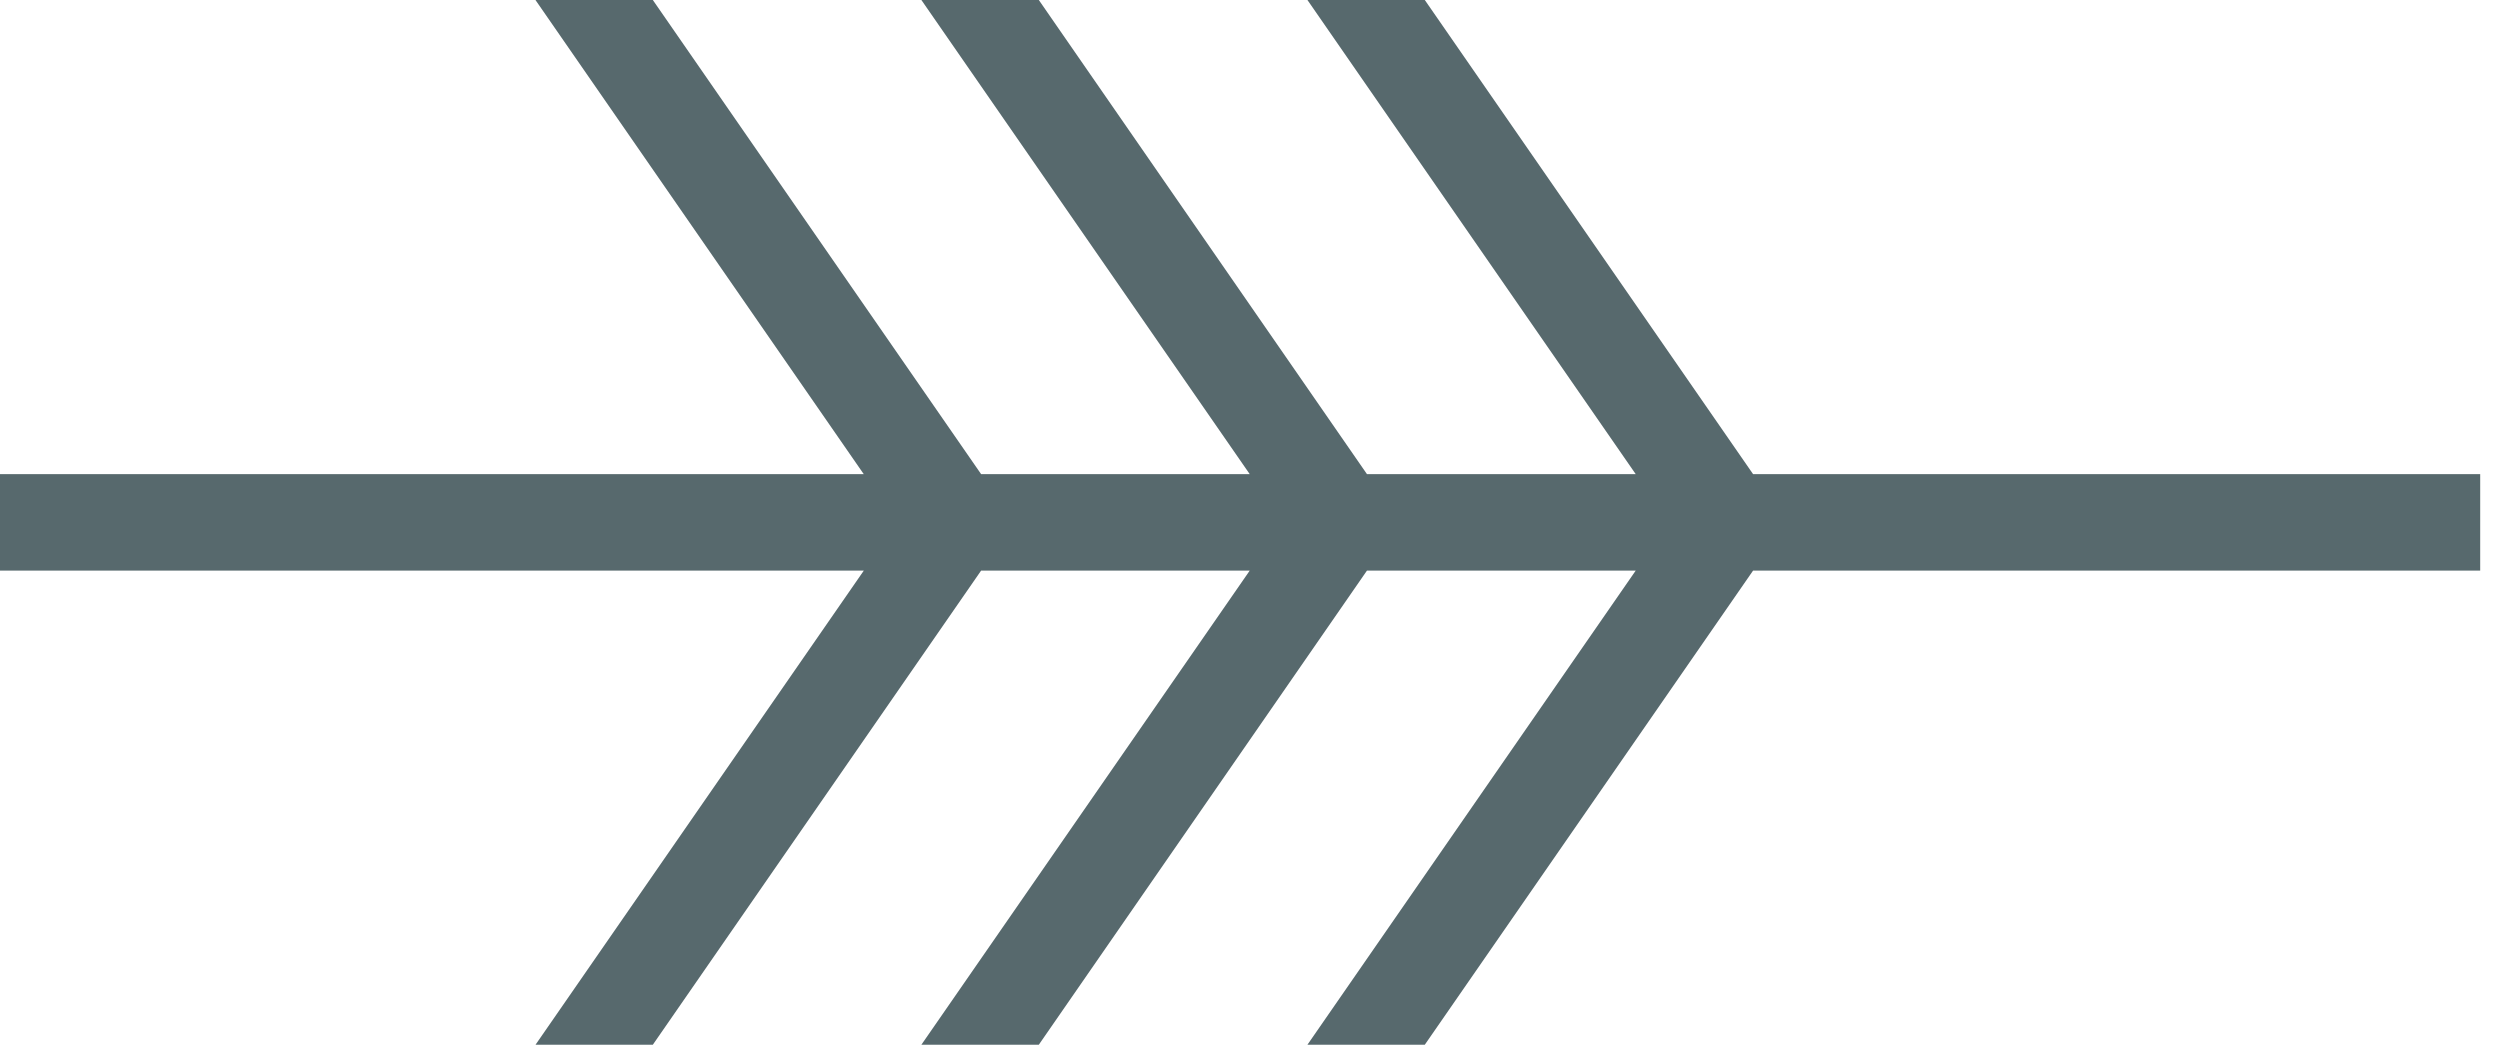 <svg xmlns="http://www.w3.org/2000/svg" width="38" height="16" viewBox="0 0 38 16">
    <path fill="#57696d" fill-rule="evenodd" d="M19.873 0l4.99 7.207h-4.085L15.79 0h-1.785l4.991 7.207h-4.083L9.923 0H8.139l4.99 7.207H0v1.466h13.13L8.14 15.88h1.783l4.99-7.207h4.083l-4.991 7.207h1.785l4.988-7.207h4.085l-4.99 7.207h1.784l4.99-7.207h11.052V7.207H26.647L21.657 0z"/>
</svg>
